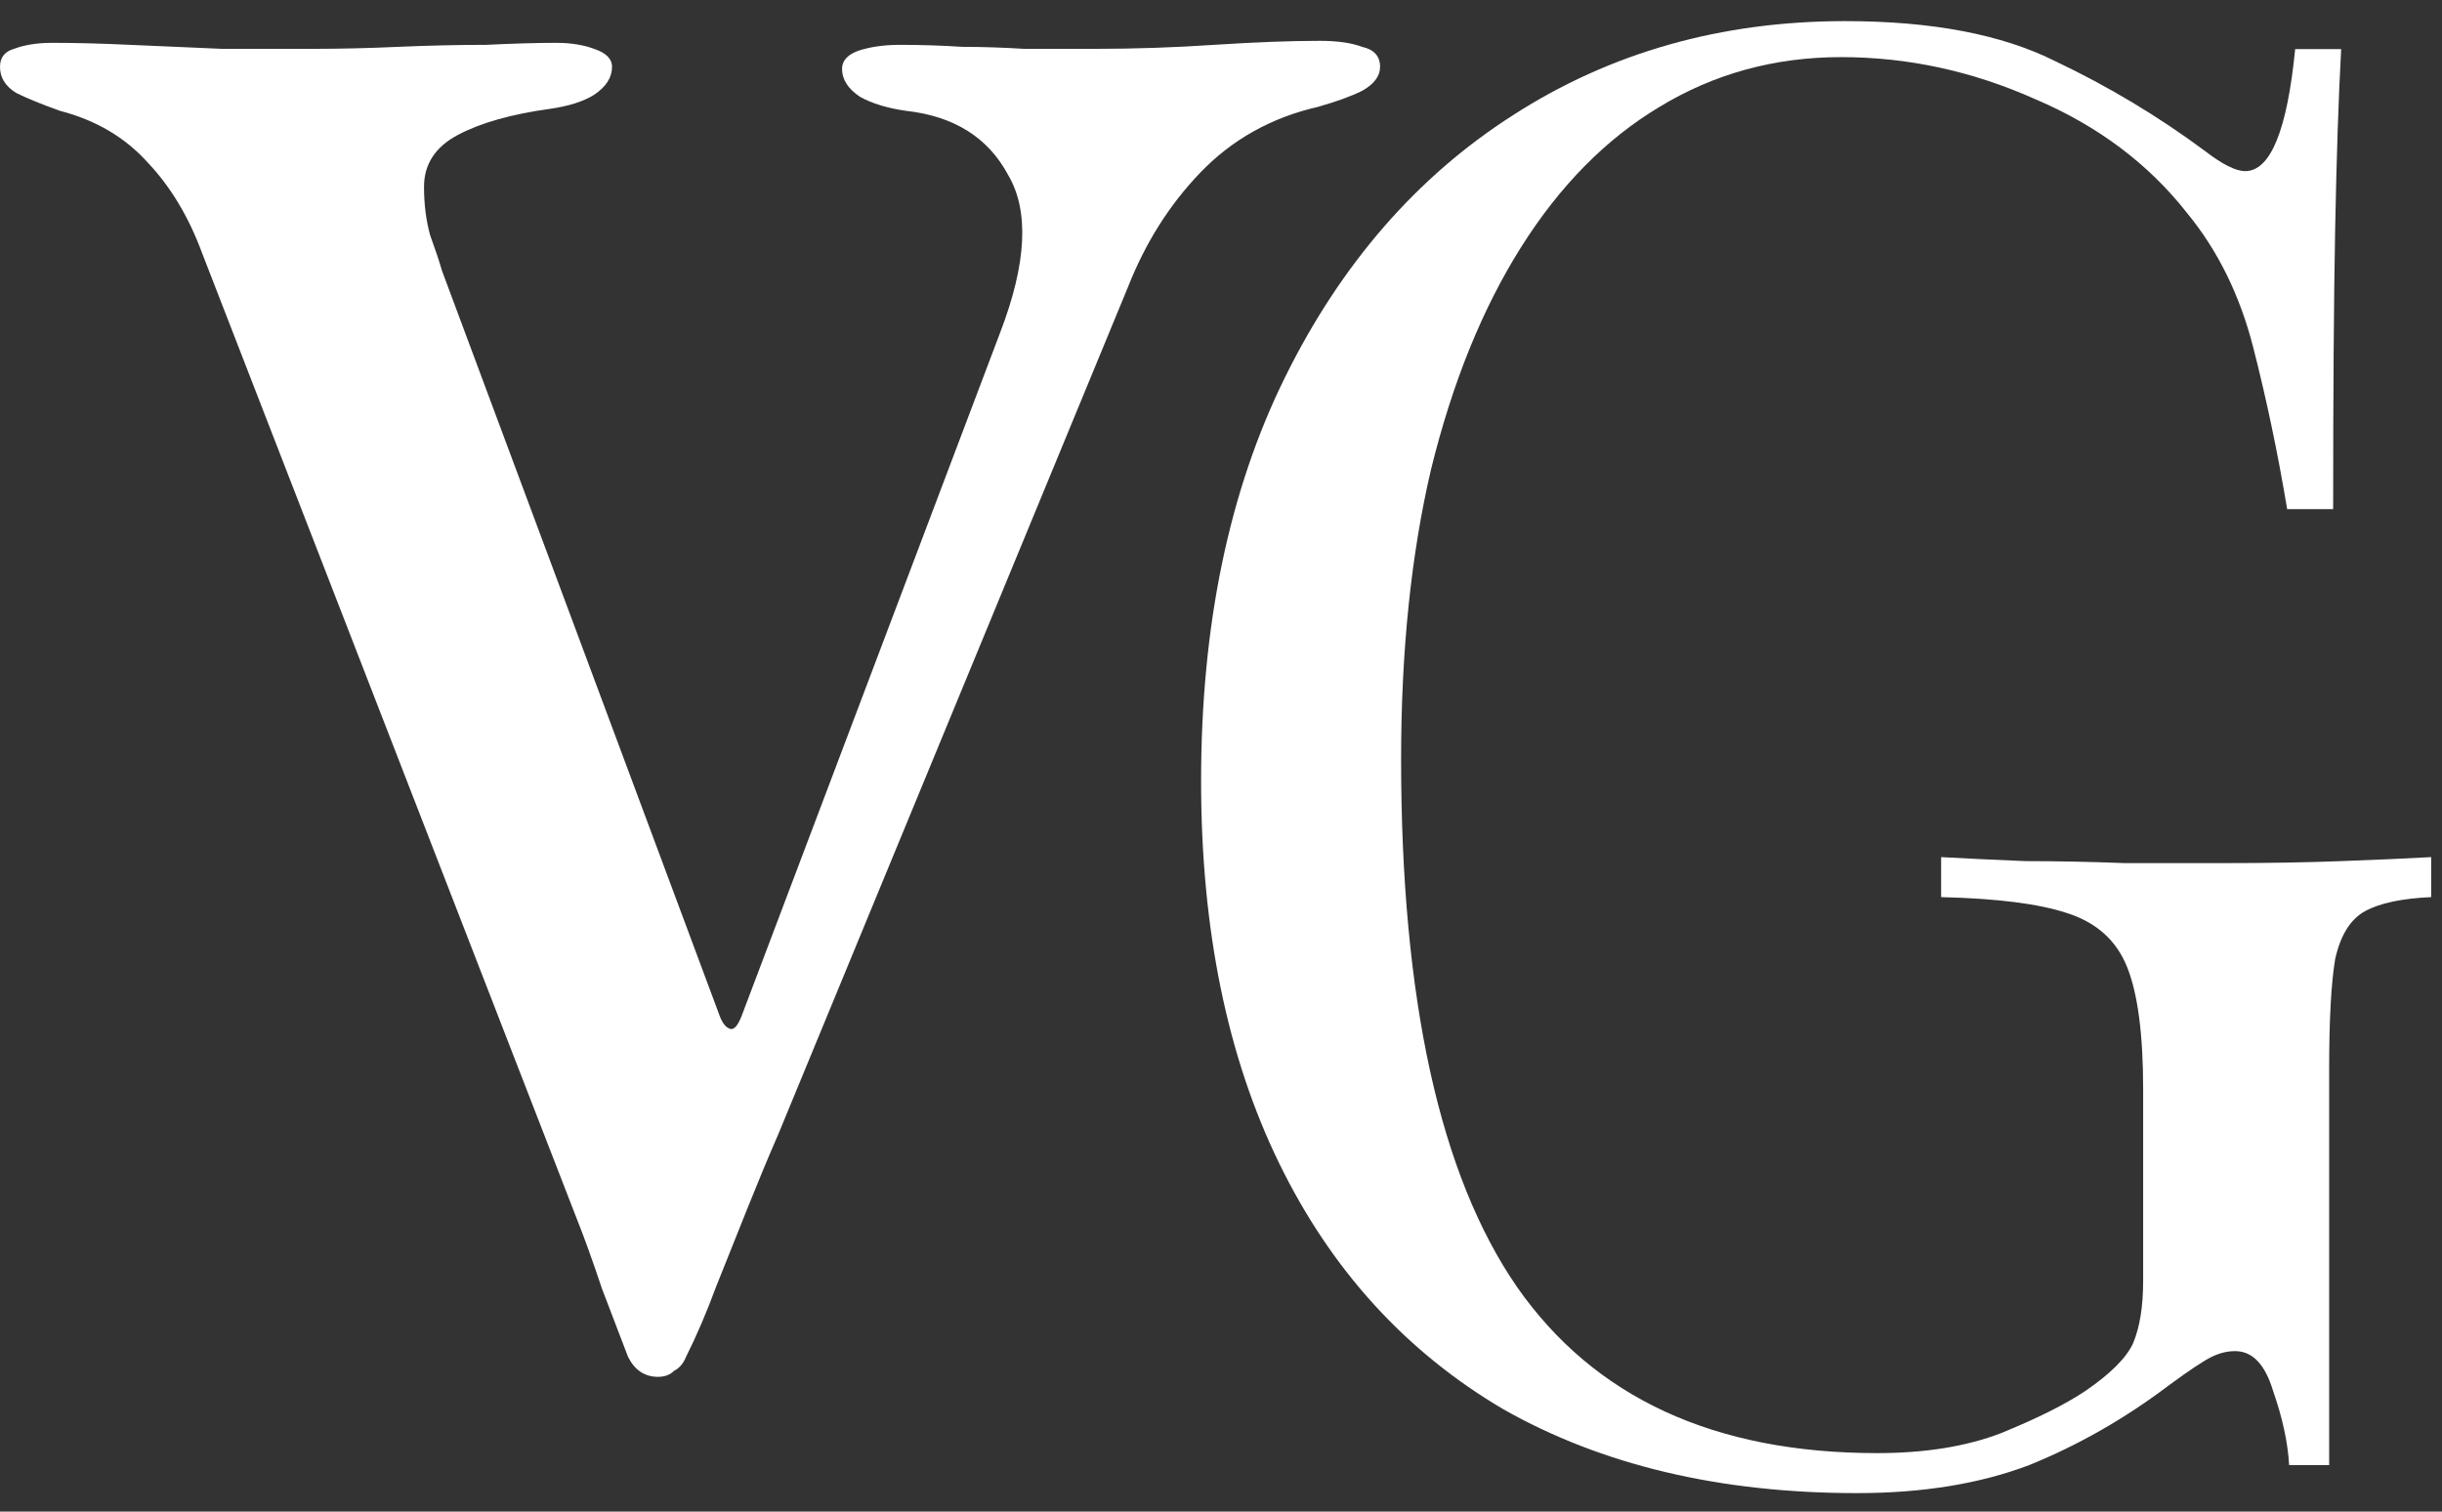 <svg width="105" height="65" viewBox="0 0 105 65" fill="none" xmlns="http://www.w3.org/2000/svg">
<rect x="0" y="0" width="105" height="65" fill="#333333" stroke="none"/>
<path d="M28.294 59.204C27.721 59.204 27.291 58.917 27.004 58.344C26.717 57.599 26.345 56.624 25.886 55.42C25.485 54.216 25.112 53.184 24.768 52.324L8.686 10.872C8.113 9.324 7.339 8.034 6.364 7.002C5.389 5.913 4.128 5.167 2.58 4.766C1.777 4.479 1.147 4.221 0.688 3.992C0.229 3.705 0 3.333 0 2.874C0 2.473 0.201 2.215 0.602 2.1C1.061 1.928 1.605 1.842 2.236 1.842C3.268 1.842 4.386 1.871 5.59 1.928C6.851 1.985 8.17 2.043 9.546 2.1C10.922 2.1 12.241 2.1 13.502 2.1C14.649 2.1 15.853 2.071 17.114 2.014C18.433 1.957 19.694 1.928 20.898 1.928C22.102 1.871 23.105 1.842 23.908 1.842C24.539 1.842 25.083 1.928 25.542 2.1C26.058 2.272 26.316 2.53 26.316 2.874C26.316 3.333 26.058 3.734 25.542 4.078C25.083 4.365 24.453 4.565 23.65 4.68C21.987 4.909 20.669 5.282 19.694 5.798C18.719 6.314 18.232 7.059 18.232 8.034C18.232 8.779 18.318 9.467 18.49 10.098C18.719 10.729 18.891 11.245 19.006 11.646L30.96 43.724C31.075 44.011 31.218 44.183 31.39 44.24C31.562 44.297 31.734 44.097 31.906 43.638L43 14.312C44.147 11.331 44.261 9.066 43.344 7.518C42.484 5.913 41.022 4.995 38.958 4.766C38.155 4.651 37.496 4.451 36.98 4.164C36.464 3.82 36.206 3.419 36.206 2.96C36.206 2.616 36.435 2.358 36.894 2.186C37.41 2.014 38.012 1.928 38.7 1.928C39.617 1.928 40.506 1.957 41.366 2.014C42.226 2.014 43.115 2.043 44.032 2.1C44.949 2.1 45.981 2.1 47.128 2.1C48.791 2.1 50.482 2.043 52.202 1.928C53.979 1.813 55.499 1.756 56.76 1.756C57.505 1.756 58.107 1.842 58.566 2.014C59.082 2.129 59.34 2.415 59.34 2.874C59.34 3.275 59.082 3.619 58.566 3.906C58.107 4.135 57.477 4.365 56.674 4.594C54.667 5.053 52.976 5.999 51.6 7.432C50.281 8.808 49.249 10.442 48.504 12.334L33.454 48.798C33.053 49.715 32.623 50.747 32.164 51.894C31.705 53.041 31.247 54.187 30.788 55.334C30.387 56.423 29.957 57.427 29.498 58.344C29.383 58.631 29.211 58.831 28.982 58.946C28.81 59.118 28.581 59.204 28.294 59.204Z" fill="white"/>
<path d="M79.336 0.908C83.063 0.908 86.073 1.481 88.366 2.628C90.659 3.717 92.809 5.007 94.816 6.498C95.561 7.071 96.135 7.358 96.536 7.358C97.625 7.358 98.342 5.609 98.686 2.112H100.664C100.549 4.233 100.463 6.813 100.406 9.852C100.349 12.891 100.32 16.904 100.32 21.892H98.342C97.941 19.484 97.453 17.162 96.88 14.926C96.307 12.69 95.361 10.769 94.042 9.164C92.379 7.043 90.201 5.409 87.506 4.262C84.811 3.058 82.031 2.456 79.164 2.456C76.297 2.456 73.689 3.173 71.338 4.606C69.045 5.982 67.067 7.989 65.404 10.626C63.741 13.263 62.451 16.445 61.534 20.172C60.674 23.841 60.244 27.998 60.244 32.642C60.244 42.962 61.907 50.53 65.232 55.346C68.557 60.105 73.717 62.484 80.712 62.484C82.776 62.484 84.553 62.197 86.044 61.624C87.592 60.993 88.796 60.391 89.656 59.818C90.745 59.073 91.433 58.385 91.72 57.754C92.007 57.066 92.15 56.177 92.15 55.088V46.832C92.15 44.481 91.921 42.733 91.462 41.586C91.003 40.439 90.143 39.665 88.882 39.264C87.678 38.863 85.872 38.633 83.464 38.576V36.856C84.496 36.913 85.7 36.971 87.076 37.028C88.452 37.028 89.885 37.057 91.376 37.114C92.924 37.114 94.329 37.114 95.59 37.114C97.482 37.114 99.173 37.085 100.664 37.028C102.212 36.971 103.502 36.913 104.534 36.856V38.576C103.273 38.633 102.327 38.834 101.696 39.178C101.065 39.522 100.635 40.21 100.406 41.242C100.234 42.274 100.148 43.851 100.148 45.972V63H98.428C98.371 62.025 98.141 60.965 97.74 59.818C97.396 58.671 96.851 58.098 96.106 58.098C95.762 58.098 95.418 58.184 95.074 58.356C94.73 58.528 94.128 58.929 93.268 59.56C91.376 60.993 89.369 62.14 87.248 63C85.127 63.803 82.661 64.204 79.852 64.204C73.947 64.204 68.873 63 64.63 60.592C60.445 58.127 57.234 54.601 54.998 50.014C52.762 45.427 51.644 39.952 51.644 33.588C51.644 26.88 52.848 21.089 55.256 16.216C57.664 11.343 60.932 7.587 65.06 4.95C69.245 2.255 74.004 0.908 79.336 0.908Z" fill="white"/>
</svg>
